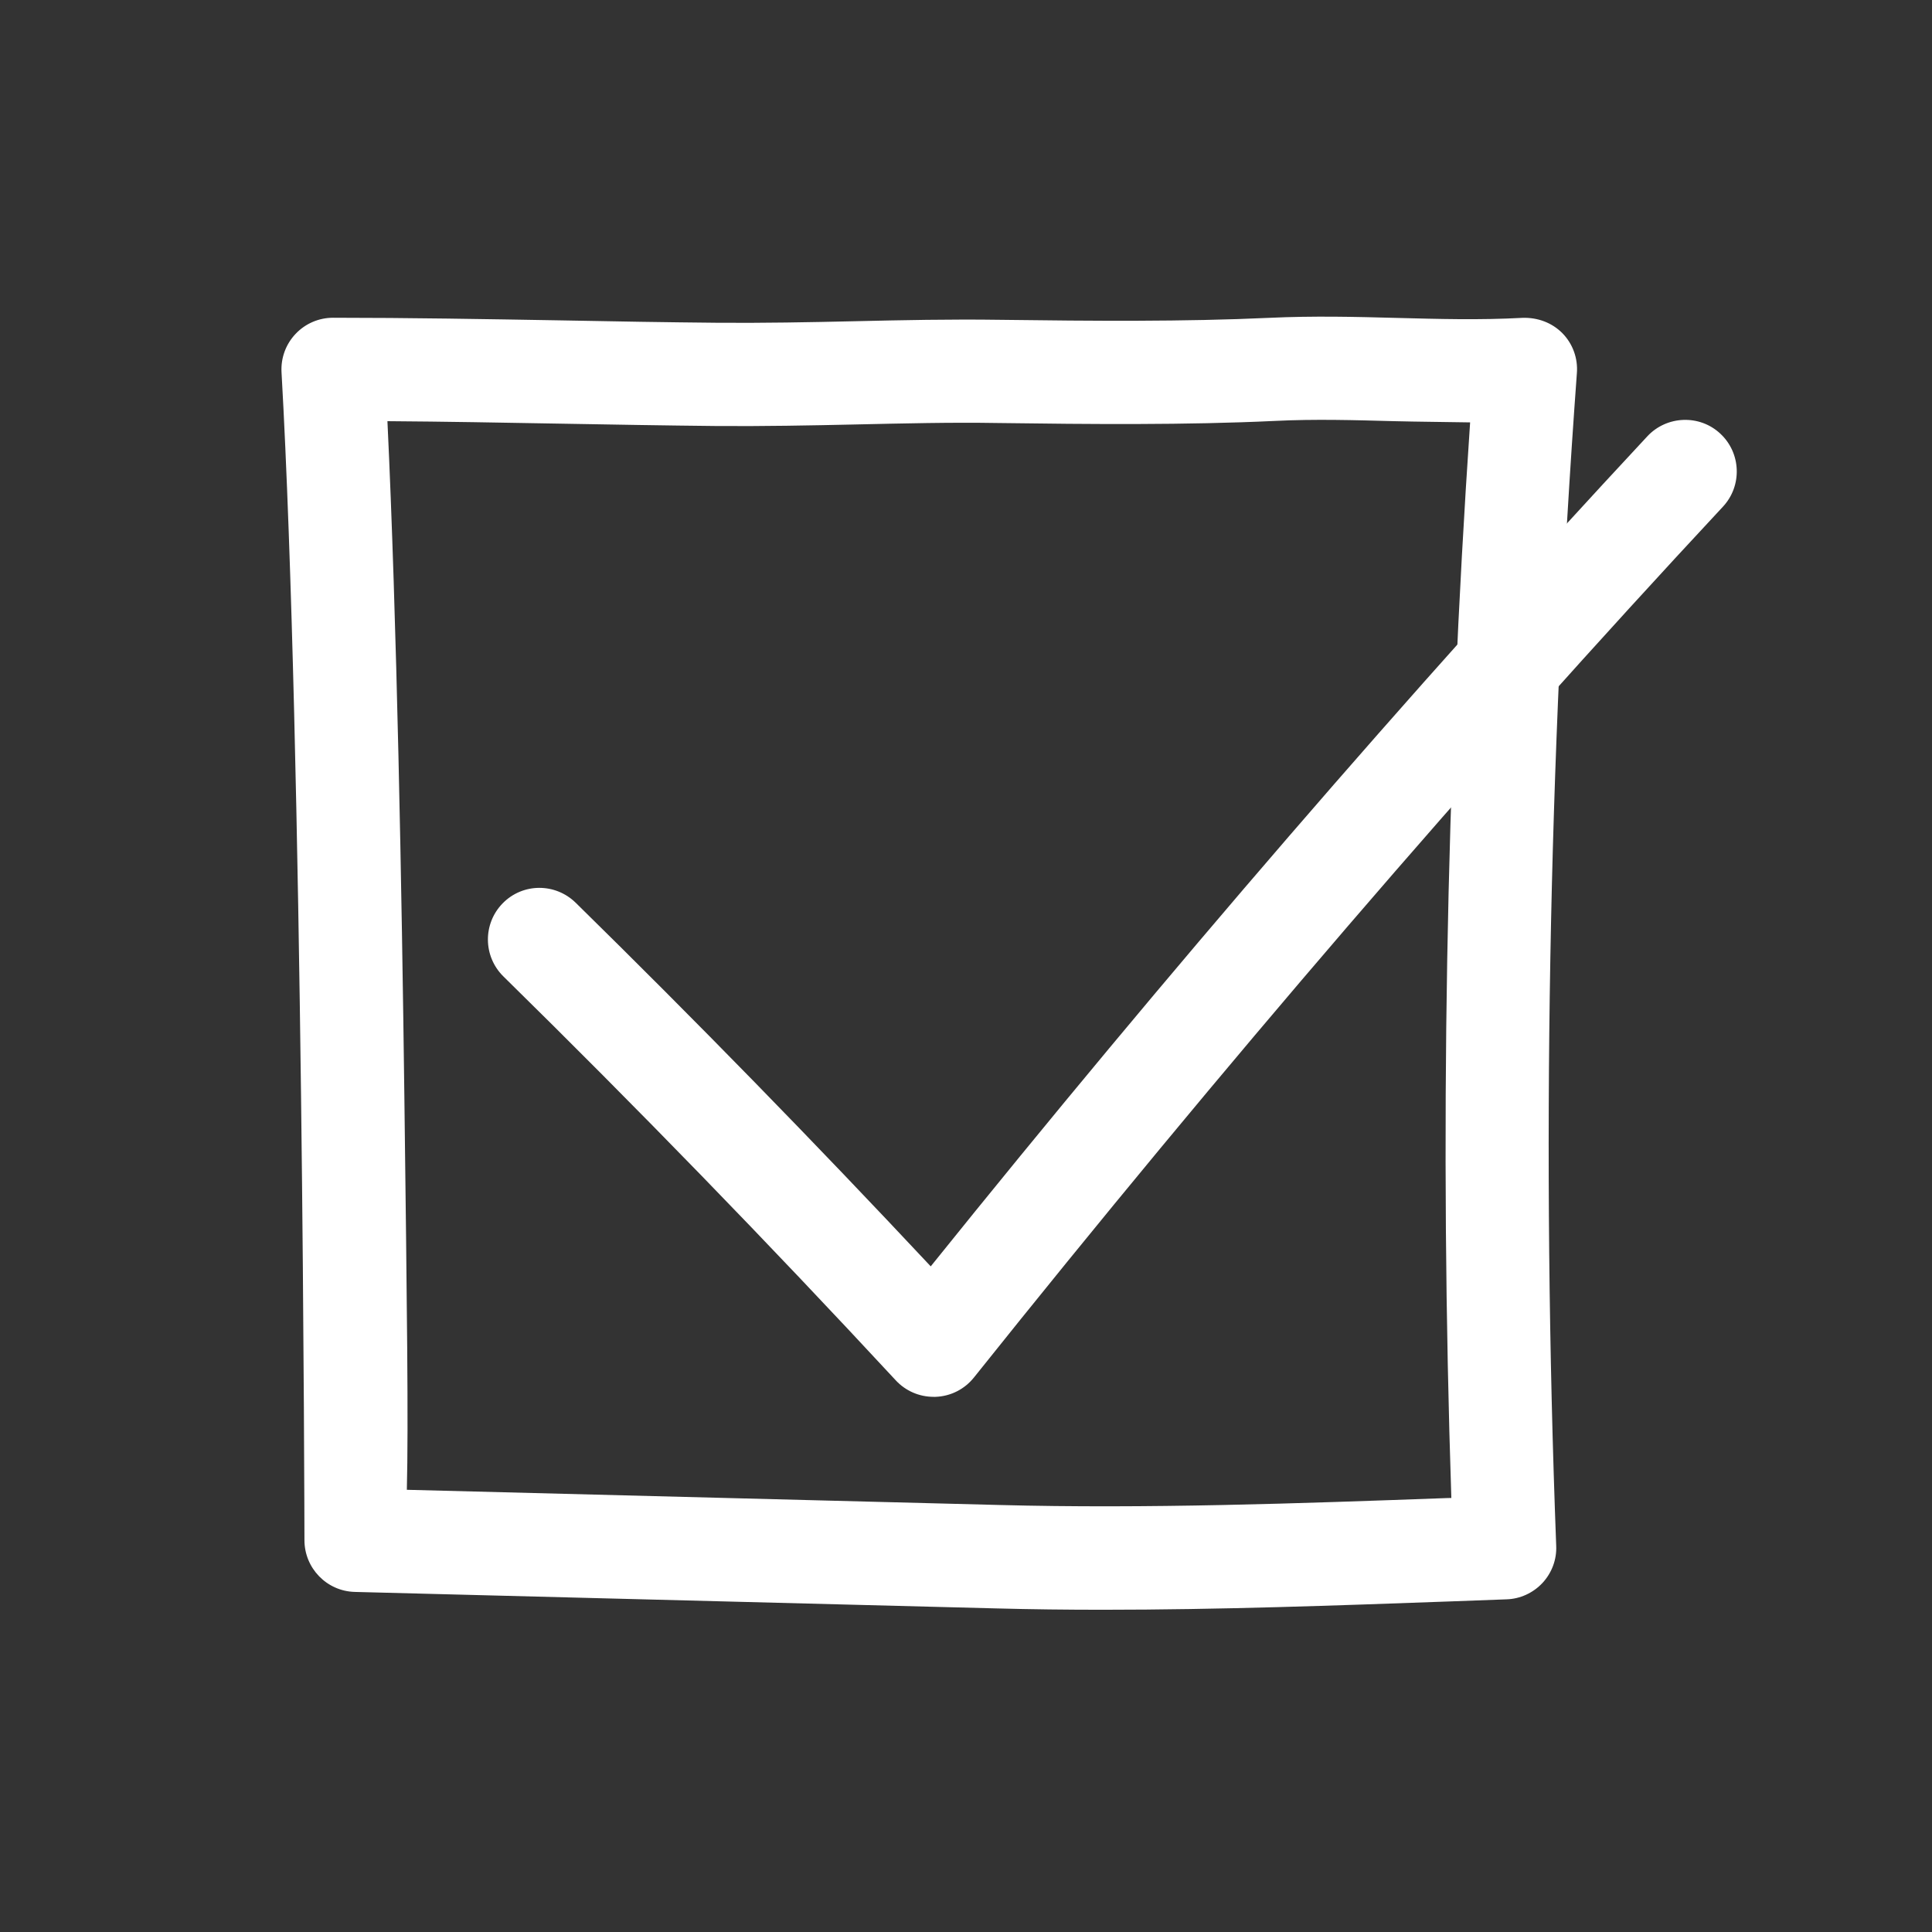 <svg width="43" height="43" viewBox="0 0 43 43" fill="none" xmlns="http://www.w3.org/2000/svg">
<rect x="0" y="0" width="43" height="43" fill="#333333" stroke="none"/>
<path d="M11.187 20.106C10.744 20.559 10.751 21.285 11.203 21.731C14.162 24.637 17.101 27.663 19.936 30.721C20.155 30.958 20.46 31.089 20.779 31.089C20.793 31.089 20.807 31.089 20.823 31.089C21.159 31.077 21.469 30.919 21.678 30.657C27.199 23.746 32.807 17.223 38.347 11.277C38.779 10.813 38.753 10.084 38.289 9.652C37.828 9.22 37.097 9.248 36.665 9.71C31.364 15.401 26.002 21.611 20.715 28.185C18.137 25.432 15.486 22.716 12.814 20.093C12.359 19.647 11.633 19.649 11.187 20.106Z" fill="white"/>
<path d="M34.774 7.416C34.542 7.182 34.227 7.065 33.892 7.074C32.92 7.127 32.006 7.099 31.093 7.076C30.163 7.051 29.237 7.028 28.251 7.074C26.365 7.161 24.336 7.145 22.255 7.118C21.163 7.102 20.079 7.125 18.997 7.15C17.995 7.173 16.993 7.191 15.989 7.184C14.827 7.173 13.666 7.154 12.506 7.131C10.808 7.102 9.11 7.072 7.412 7.072C7.095 7.072 6.794 7.203 6.578 7.432C6.36 7.662 6.248 7.97 6.266 8.287C6.744 16.715 6.776 34.114 6.776 34.279C6.776 34.902 7.272 35.414 7.895 35.431L22.172 35.798C22.958 35.819 23.748 35.828 24.541 35.828C27.128 35.828 29.74 35.734 32.284 35.642L33.529 35.596C33.834 35.587 34.122 35.454 34.331 35.231C34.538 35.008 34.65 34.709 34.636 34.406C34.308 25.742 34.462 16.96 35.096 8.308C35.123 7.975 35.004 7.651 34.774 7.416ZM32.302 33.34L32.203 33.342C28.915 33.462 25.515 33.583 22.234 33.496L9.055 33.158C9.092 31.697 9.058 29.11 9 24.416C8.943 19.869 8.832 13.755 8.623 9.374C9.903 9.383 11.185 9.406 12.465 9.429C13.632 9.45 14.799 9.47 15.966 9.482C16.993 9.489 18.02 9.47 19.047 9.447C20.104 9.424 21.161 9.397 22.223 9.415C24.261 9.443 26.413 9.461 28.359 9.369C29.285 9.323 30.158 9.351 31.034 9.374C31.592 9.388 32.109 9.39 32.72 9.401C32.18 17.346 32.04 25.388 32.302 33.34Z" fill="white"/>
</svg>

